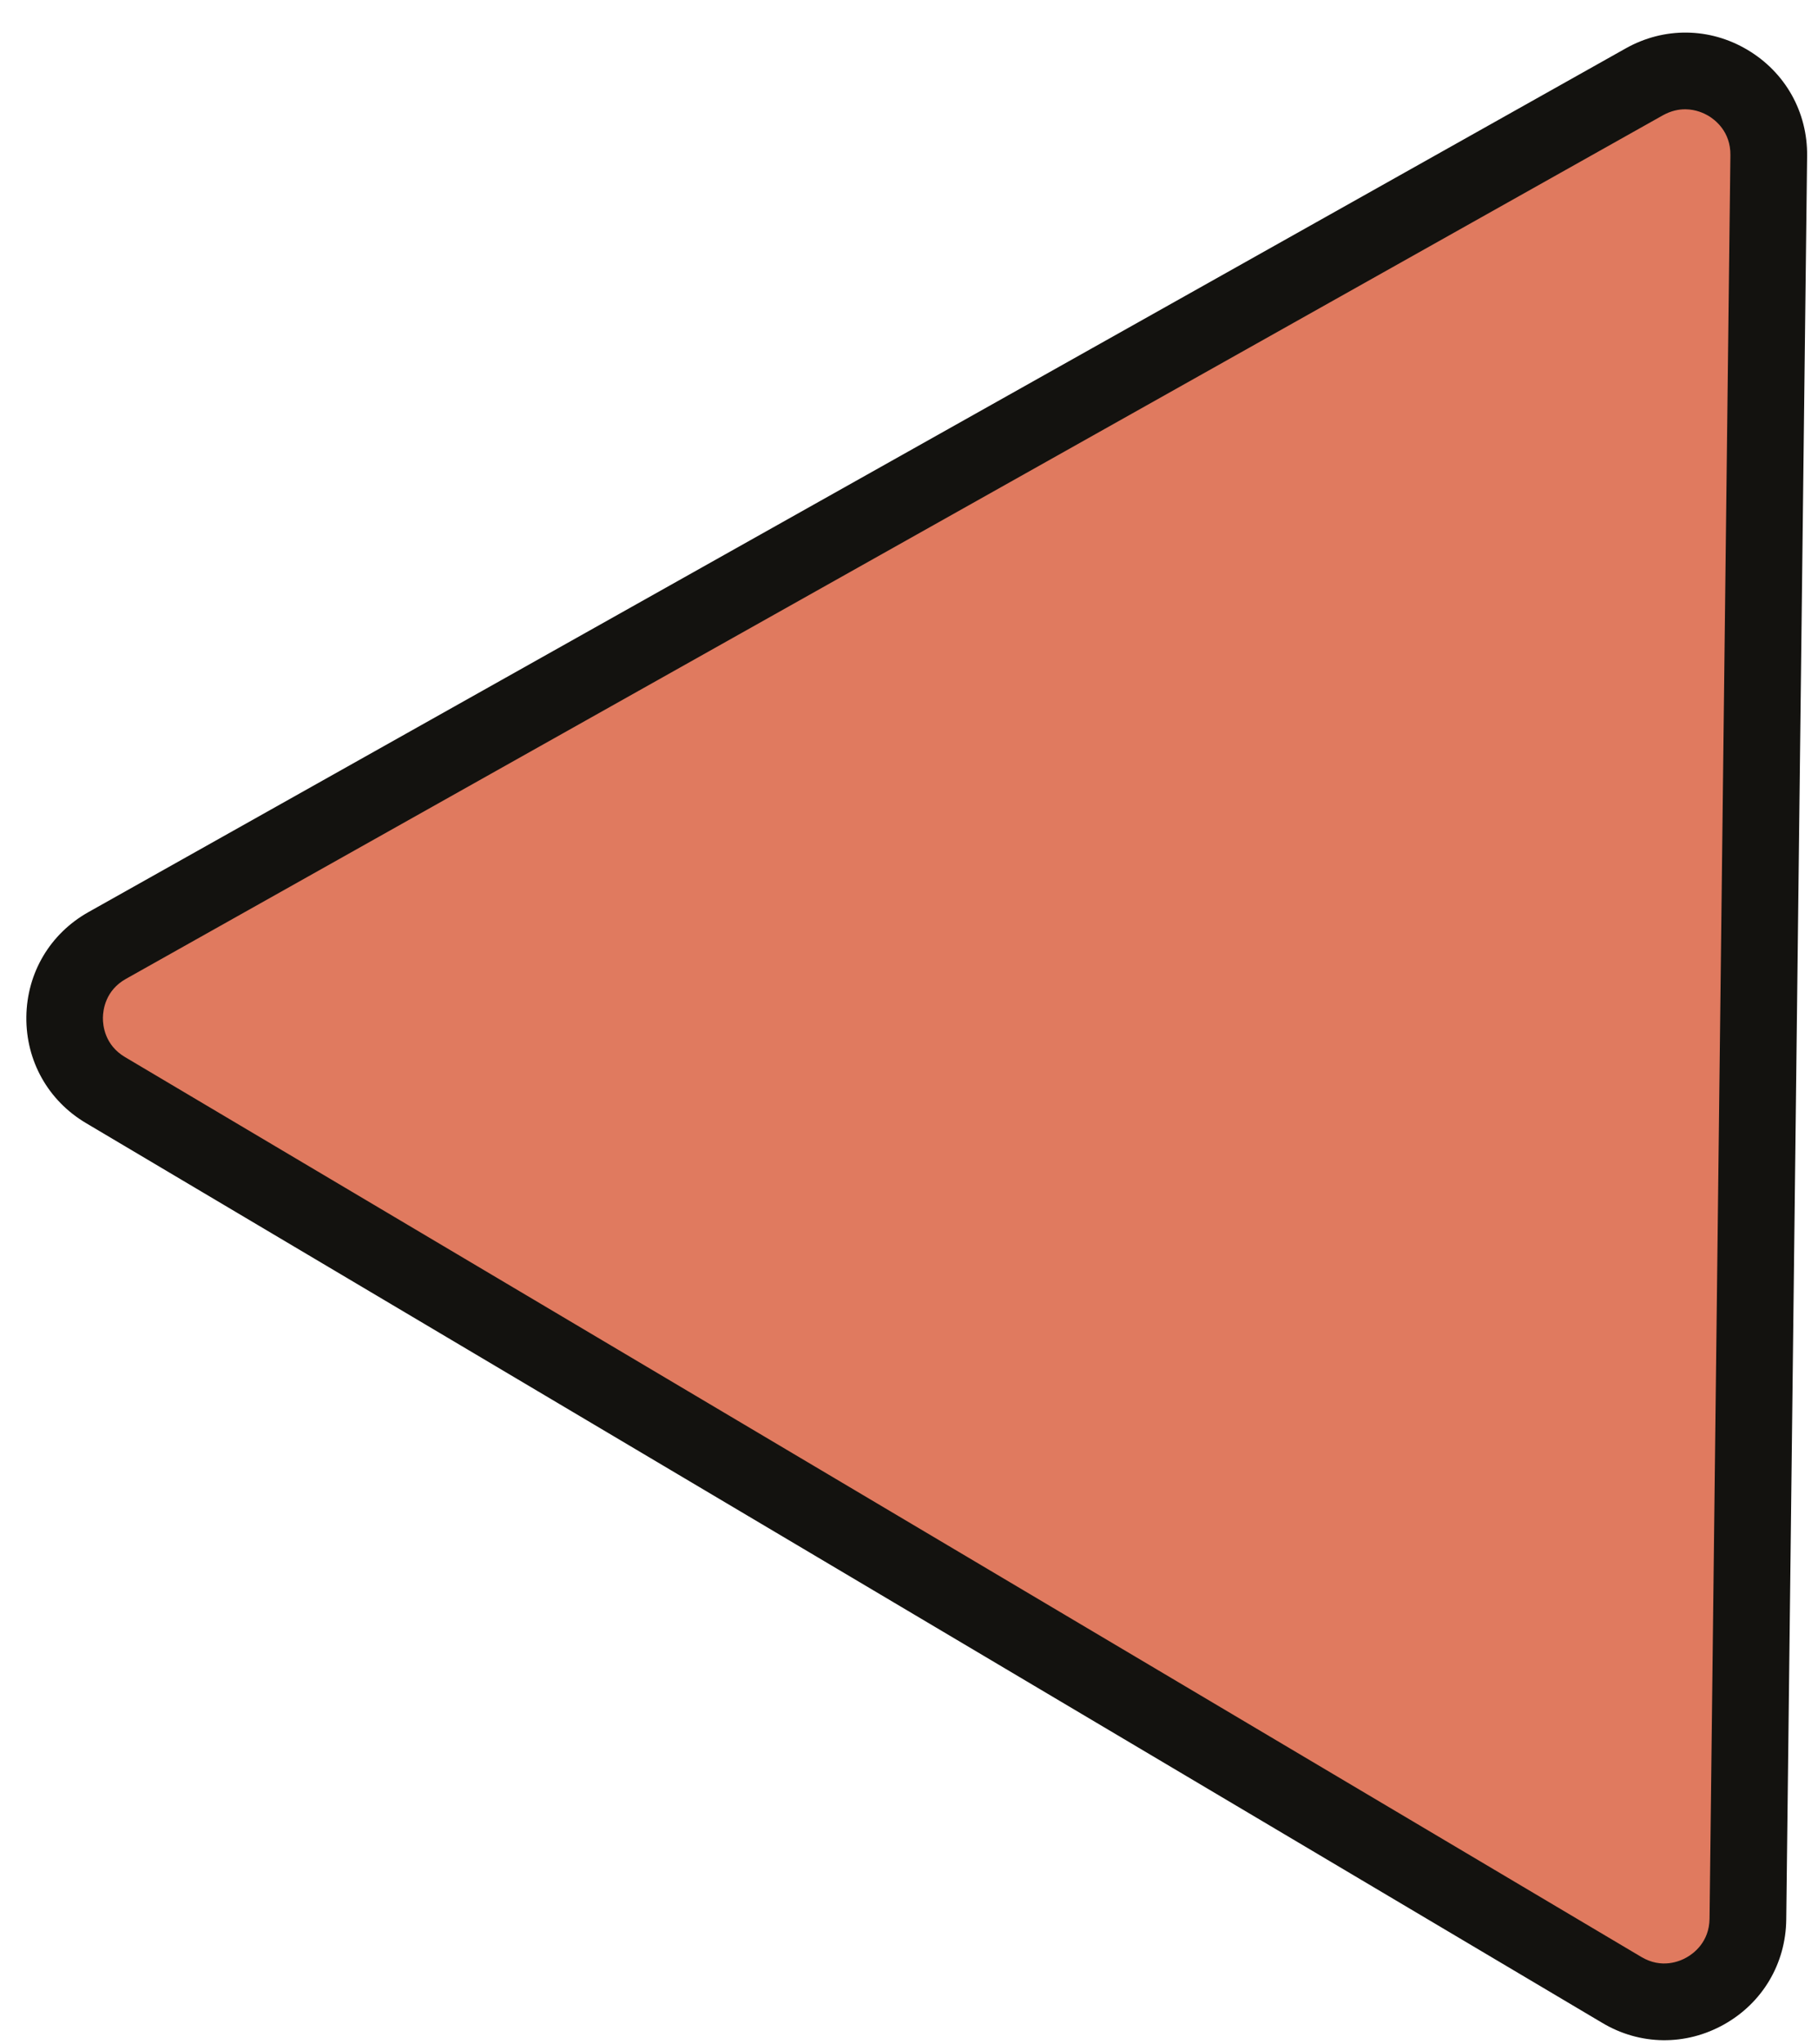 <svg width="97" height="109" viewBox="0 0 97 109" fill="none" xmlns="http://www.w3.org/2000/svg">
<g id="Group">
<path id="Vector" d="M5.723 50.415L87.738 4.361C90.729 2.682 94.415 4.869 94.375 8.296L93.262 102.33C93.221 105.757 89.484 107.855 86.534 106.107L5.632 58.124C2.682 56.378 2.733 52.093 5.723 50.415Z" fill="#E07A5F"/>
<path id="Vector_2" d="M88.731 108.787C89.846 108.8 90.963 108.521 91.99 107.945C94.04 106.795 95.278 104.704 95.306 102.357L96.419 8.323C96.447 5.973 95.255 3.856 93.237 2.658C91.219 1.458 88.788 1.429 86.739 2.581L4.722 48.633C2.673 49.782 1.434 51.873 1.406 54.22C1.379 56.568 2.567 58.687 4.589 59.885L85.493 107.865C86.504 108.468 87.614 108.774 88.731 108.787ZM89.936 5.828C90.493 5.834 90.928 6.044 91.148 6.172C91.507 6.386 92.341 7.016 92.326 8.272L91.213 102.306C91.198 103.562 90.349 104.174 89.983 104.377C89.62 104.583 88.657 104.992 87.576 104.349L6.671 56.366C5.59 55.725 5.486 54.684 5.491 54.266C5.496 53.848 5.625 52.807 6.721 52.194L88.738 6.14C89.17 5.904 89.578 5.823 89.936 5.828Z" fill="#13120F"/>
</g>
</svg>
